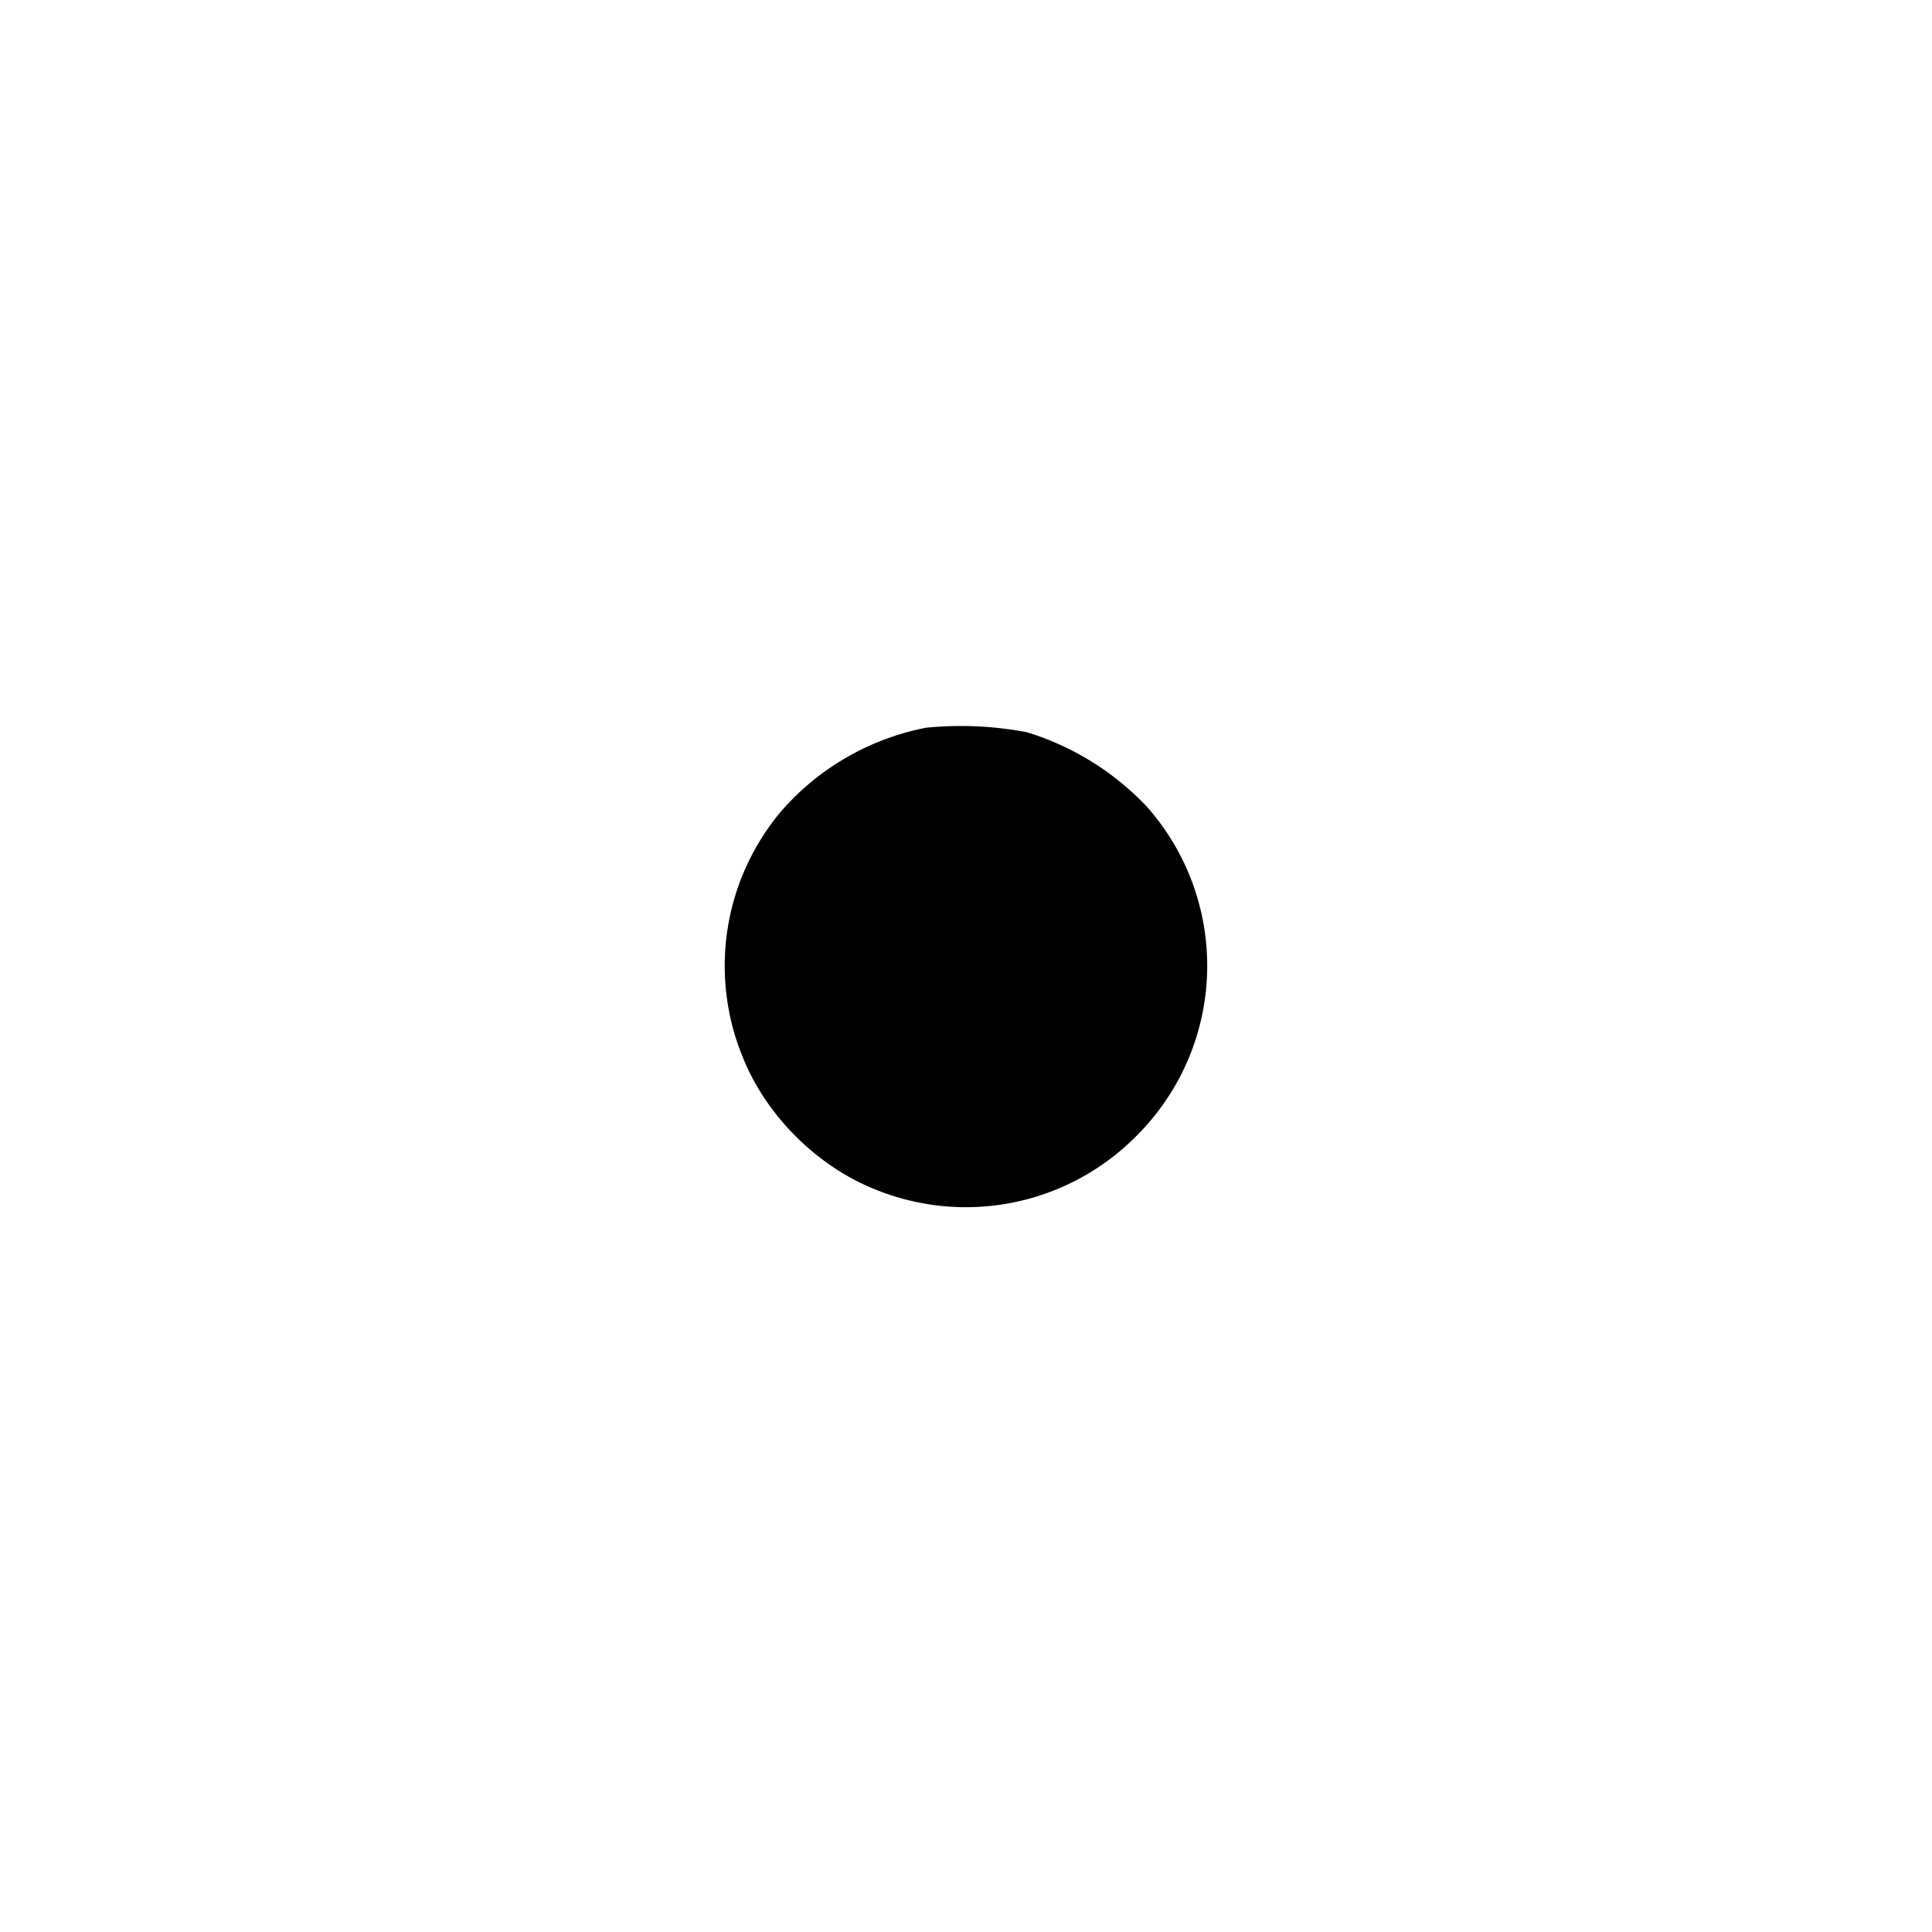 <svg xmlns="http://www.w3.org/2000/svg" width="12" height="12" fill="none"><path d="M5.752 4.52a1.597 1.597 0 0 0-.901.52 1.491 1.491 0 0 0-.234 1.535c.144.354.454.664.808.808a1.489 1.489 0 0 0 1.632-.326 1.49 1.49 0 0 0 .066-2.047 1.715 1.715 0 0 0-.745-.462 2.195 2.195 0 0 0-.626-.028" fill="currentColor" fill-rule="evenodd"/></svg>